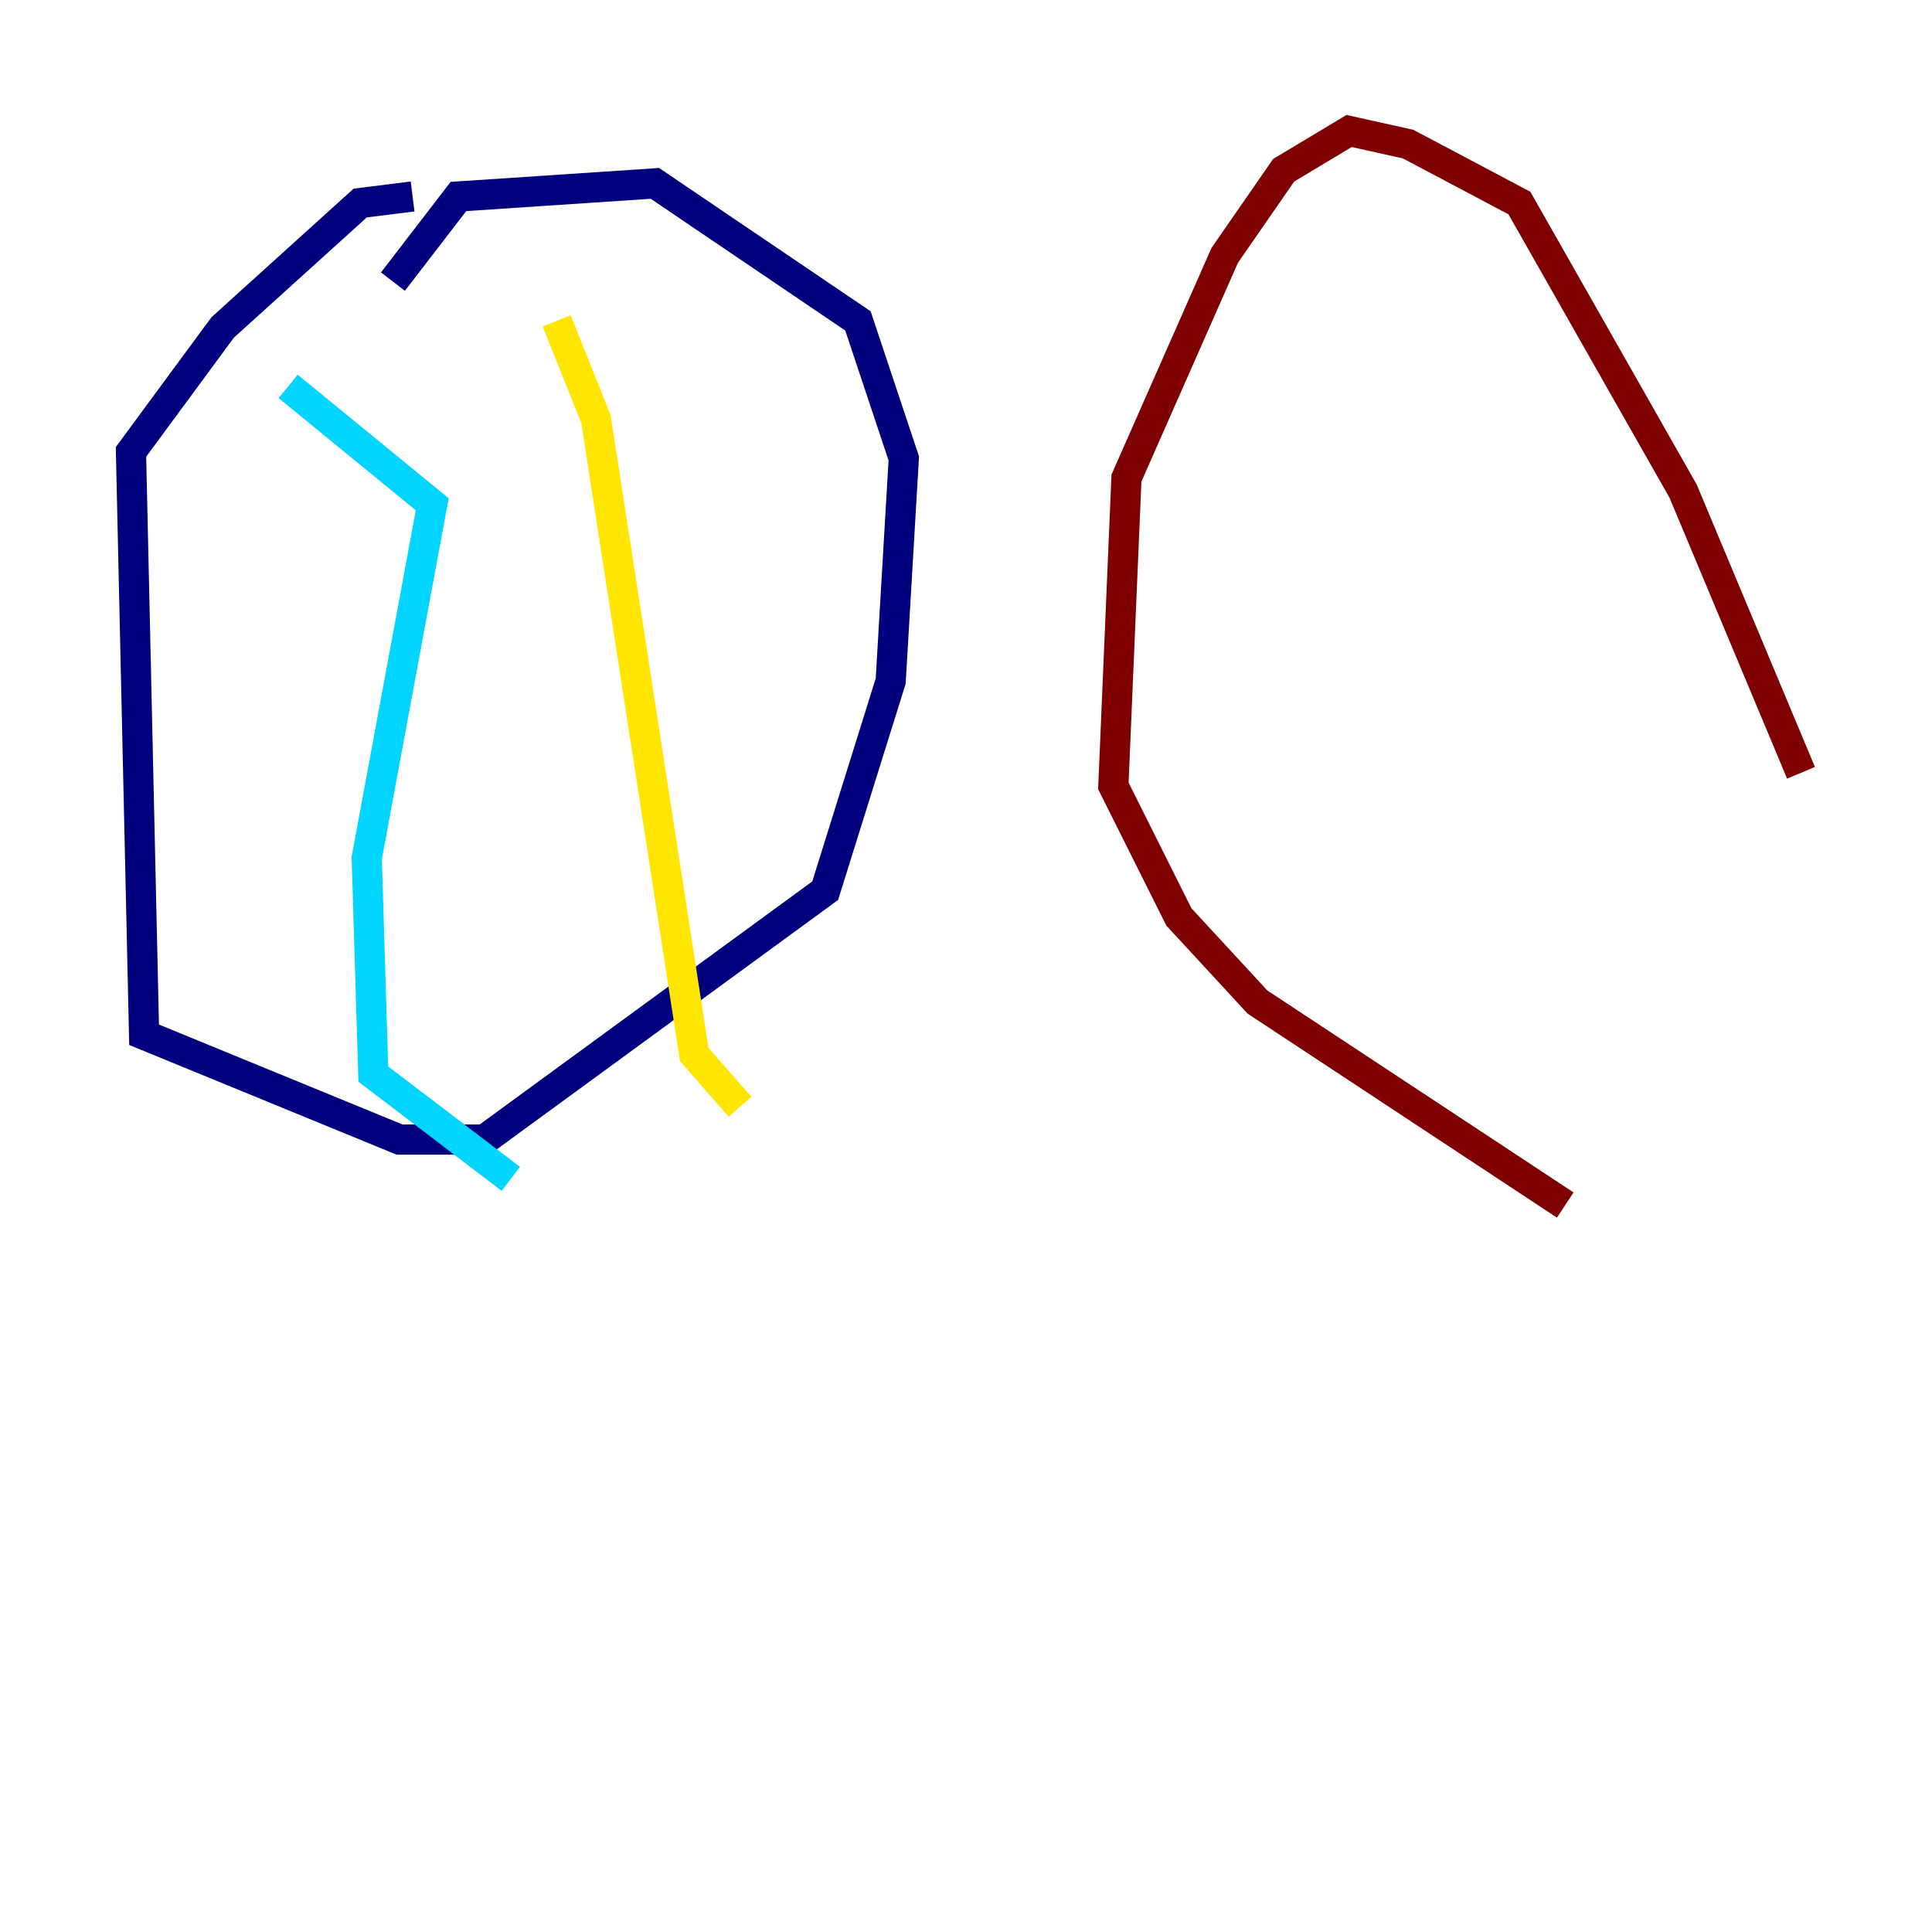 <?xml version="1.0" encoding="utf-8" ?>
<svg baseProfile="tiny" height="128" version="1.2" viewBox="0,0,128,128" width="128" xmlns="http://www.w3.org/2000/svg" xmlns:ev="http://www.w3.org/2001/xml-events" xmlns:xlink="http://www.w3.org/1999/xlink"><defs /><polyline fill="none" points="27.336,13.017 23.864,13.451 14.752,21.695 8.678,29.939 9.546,68.556 26.468,75.498 32.108,75.498 54.671,59.01 59.01,45.125 59.878,30.373 56.841,21.261 43.39,12.149 30.373,13.017 26.034,18.658" stroke="#00007f" stroke-width="2" /><polyline fill="none" points="19.091,25.6 28.637,33.41 24.298,56.841 24.732,71.159 33.844,78.102" stroke="#00d4ff" stroke-width="2" /><polyline fill="none" points="36.881,21.261 39.485,27.77 45.993,69.858 49.031,73.329" stroke="#ffe500" stroke-width="2" /><polyline fill="none" points="119.322,51.2 111.512,32.542 100.664,13.451 93.288,9.546 89.383,8.678 85.044,11.281 81.139,16.922 74.63,31.675 73.763,52.068 78.102,60.746 83.308,66.386 103.702,79.837" stroke="#7f0000" stroke-width="2" /></svg>